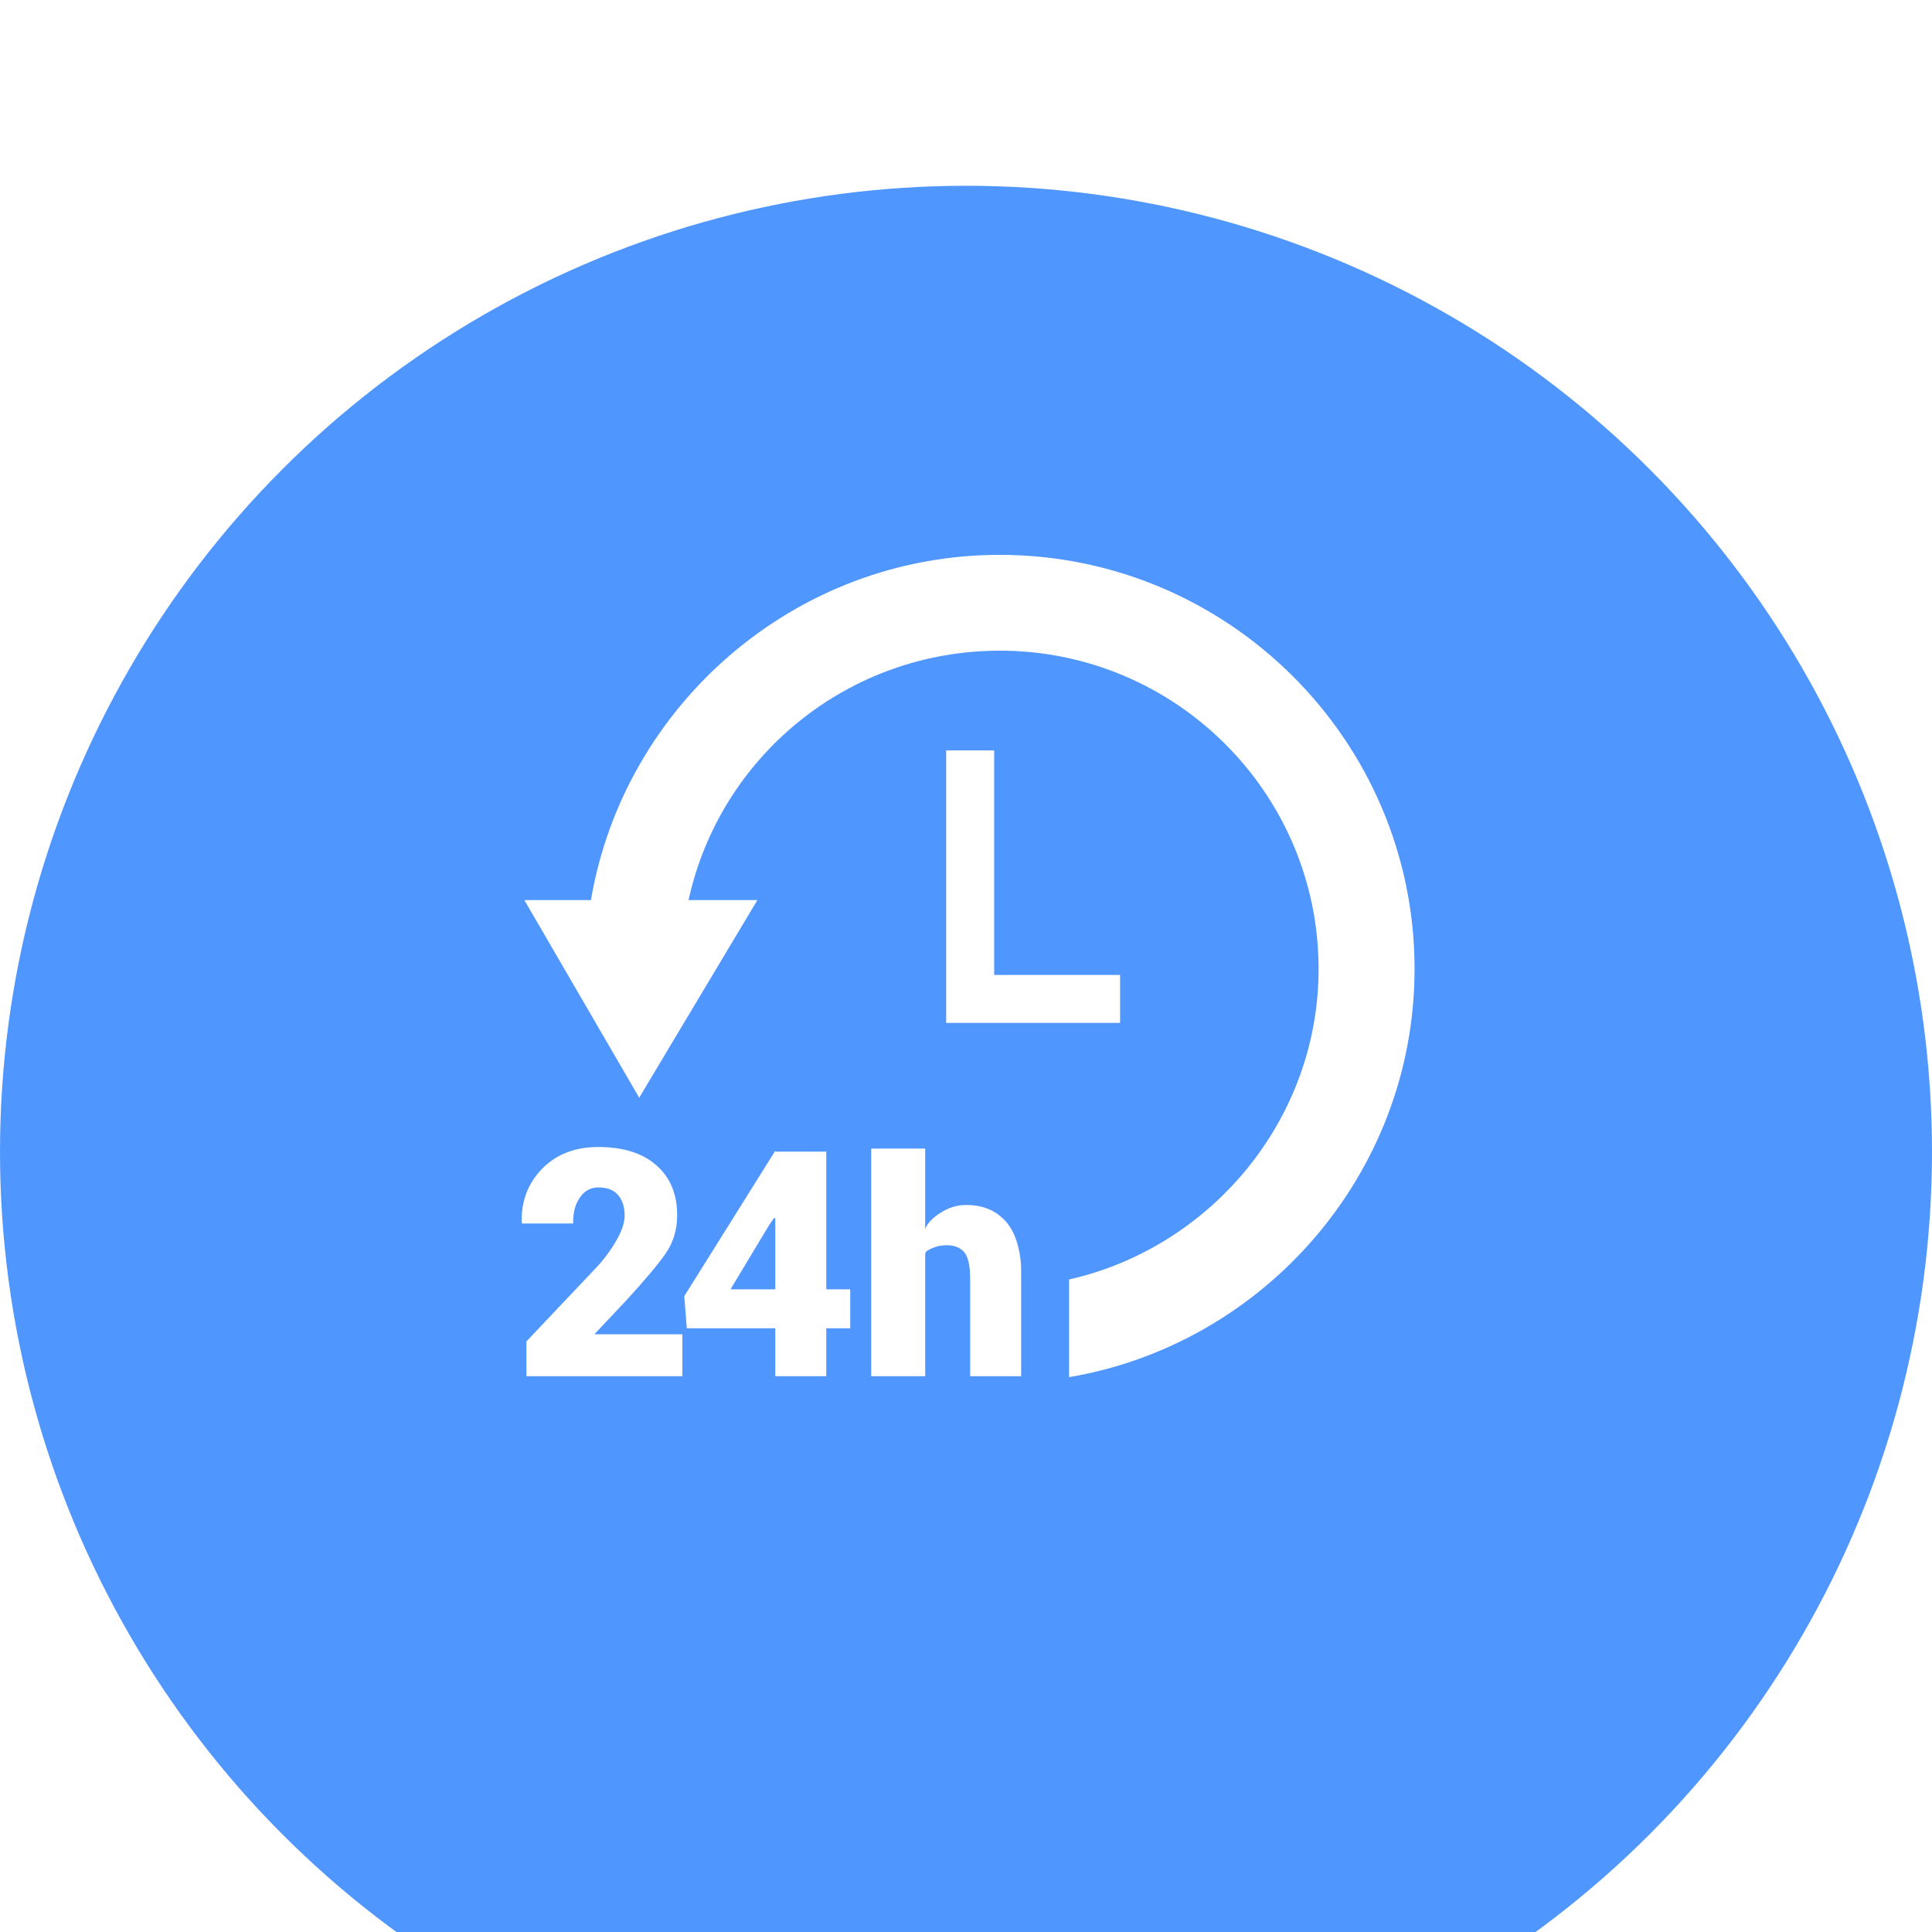 <?xml version="1.0" encoding="utf-8"?>
<svg width="52px" height="52px" viewBox="0 0 52 52" fill="none" xmlns="http://www.w3.org/2000/svg">
  <g filter="url(#filter0_d_2_2562)" transform="matrix(1, 0, 0, 1, -15, -10)">
    <circle cx="41" cy="36" r="26" fill="#5096FF"/>
  </g>
  <g clip-path="url(#clip0_2_2562)" transform="matrix(1, 0, 0, 1, -15, -10)">
    <path d="M40.466 30.197V37.531H45.147V36.241H41.758V30.197H40.466Z" fill="white"/>
    <path d="M53.073 36.078C53.073 29.933 48.06 24.934 41.907 24.934C36.387 24.934 31.794 28.988 30.905 34.226H29.113L32.204 39.545L35.385 34.226H33.532C34.38 30.358 37.817 27.513 41.913 27.513C46.642 27.513 50.49 31.355 50.49 36.078C50.49 40.159 47.568 43.582 43.775 44.437V47.066C49.02 46.178 53.073 41.589 53.073 36.078Z" fill="white"/>
    <path d="M31.009 45.9L31.83 45.028C32.363 44.448 32.729 44.014 32.928 43.72C33.127 43.426 33.226 43.089 33.226 42.706C33.226 42.137 33.039 41.69 32.665 41.363C32.292 41.035 31.771 40.872 31.104 40.872C30.476 40.872 29.972 41.067 29.591 41.457C29.211 41.847 29.027 42.333 29.041 42.894L29.05 42.93H30.425C30.425 42.608 30.485 42.413 30.606 42.234C30.727 42.055 30.893 41.96 31.105 41.96C31.341 41.96 31.518 42.026 31.636 42.165C31.754 42.304 31.813 42.489 31.813 42.722C31.813 42.885 31.755 43.078 31.638 43.3C31.521 43.522 31.353 43.774 31.106 44.057L29.169 46.104V47.04H33.365V45.912H31.021L31.009 45.9Z" fill="white"/>
    <path d="M37.239 40.996H35.867V40.972L33.417 44.887L33.486 45.751H35.867V47.04H37.239V45.751H37.884V44.703H37.239V40.996ZM35.867 44.703H34.661L35.703 42.971L35.827 42.789L35.867 42.787V44.703Z" fill="white"/>
    <path d="M42.484 47.04V44.431C42.484 44.237 42.489 44.059 42.467 43.894C42.413 43.479 42.3 43.153 42.109 42.92C41.842 42.596 41.48 42.433 41.013 42.433C40.777 42.433 40.578 42.489 40.382 42.602C40.187 42.714 39.983 42.872 39.902 43.074V40.915H38.449V47.04H39.902V43.744C39.902 43.672 40.036 43.616 40.137 43.576C40.236 43.536 40.347 43.516 40.483 43.516C40.697 43.516 40.854 43.581 40.958 43.711C41.062 43.841 41.112 44.079 41.112 44.423V47.04H41.603H42.484Z" fill="white"/>
  </g>
  <defs>
    <filter id="filter0_d_2_2562" x="0" y="0" width="82" height="82" filterUnits="userSpaceOnUse" color-interpolation-filters="sRGB">
      <feFlood flood-opacity="0" result="BackgroundImageFix"/>
      <feColorMatrix in="SourceAlpha" type="matrix" values="0 0 0 0 0 0 0 0 0 0 0 0 0 0 0 0 0 0 127 0" result="hardAlpha"/>
      <feOffset dy="5"/>
      <feGaussianBlur stdDeviation="7.5"/>
      <feColorMatrix type="matrix" values="0 0 0 0 0 0 0 0 0 0 0 0 0 0 0 0 0 0 0.1 0"/>
      <feBlend mode="normal" in2="BackgroundImageFix" result="effect1_dropShadow_2_2562"/>
      <feBlend mode="normal" in="SourceGraphic" in2="effect1_dropShadow_2_2562" result="shape"/>
    </filter>
    <clipPath id="clip0_2_2562">
      <rect width="24.032" height="24" fill="white" transform="translate(29.041 24)"/>
    </clipPath>
  </defs>
</svg>